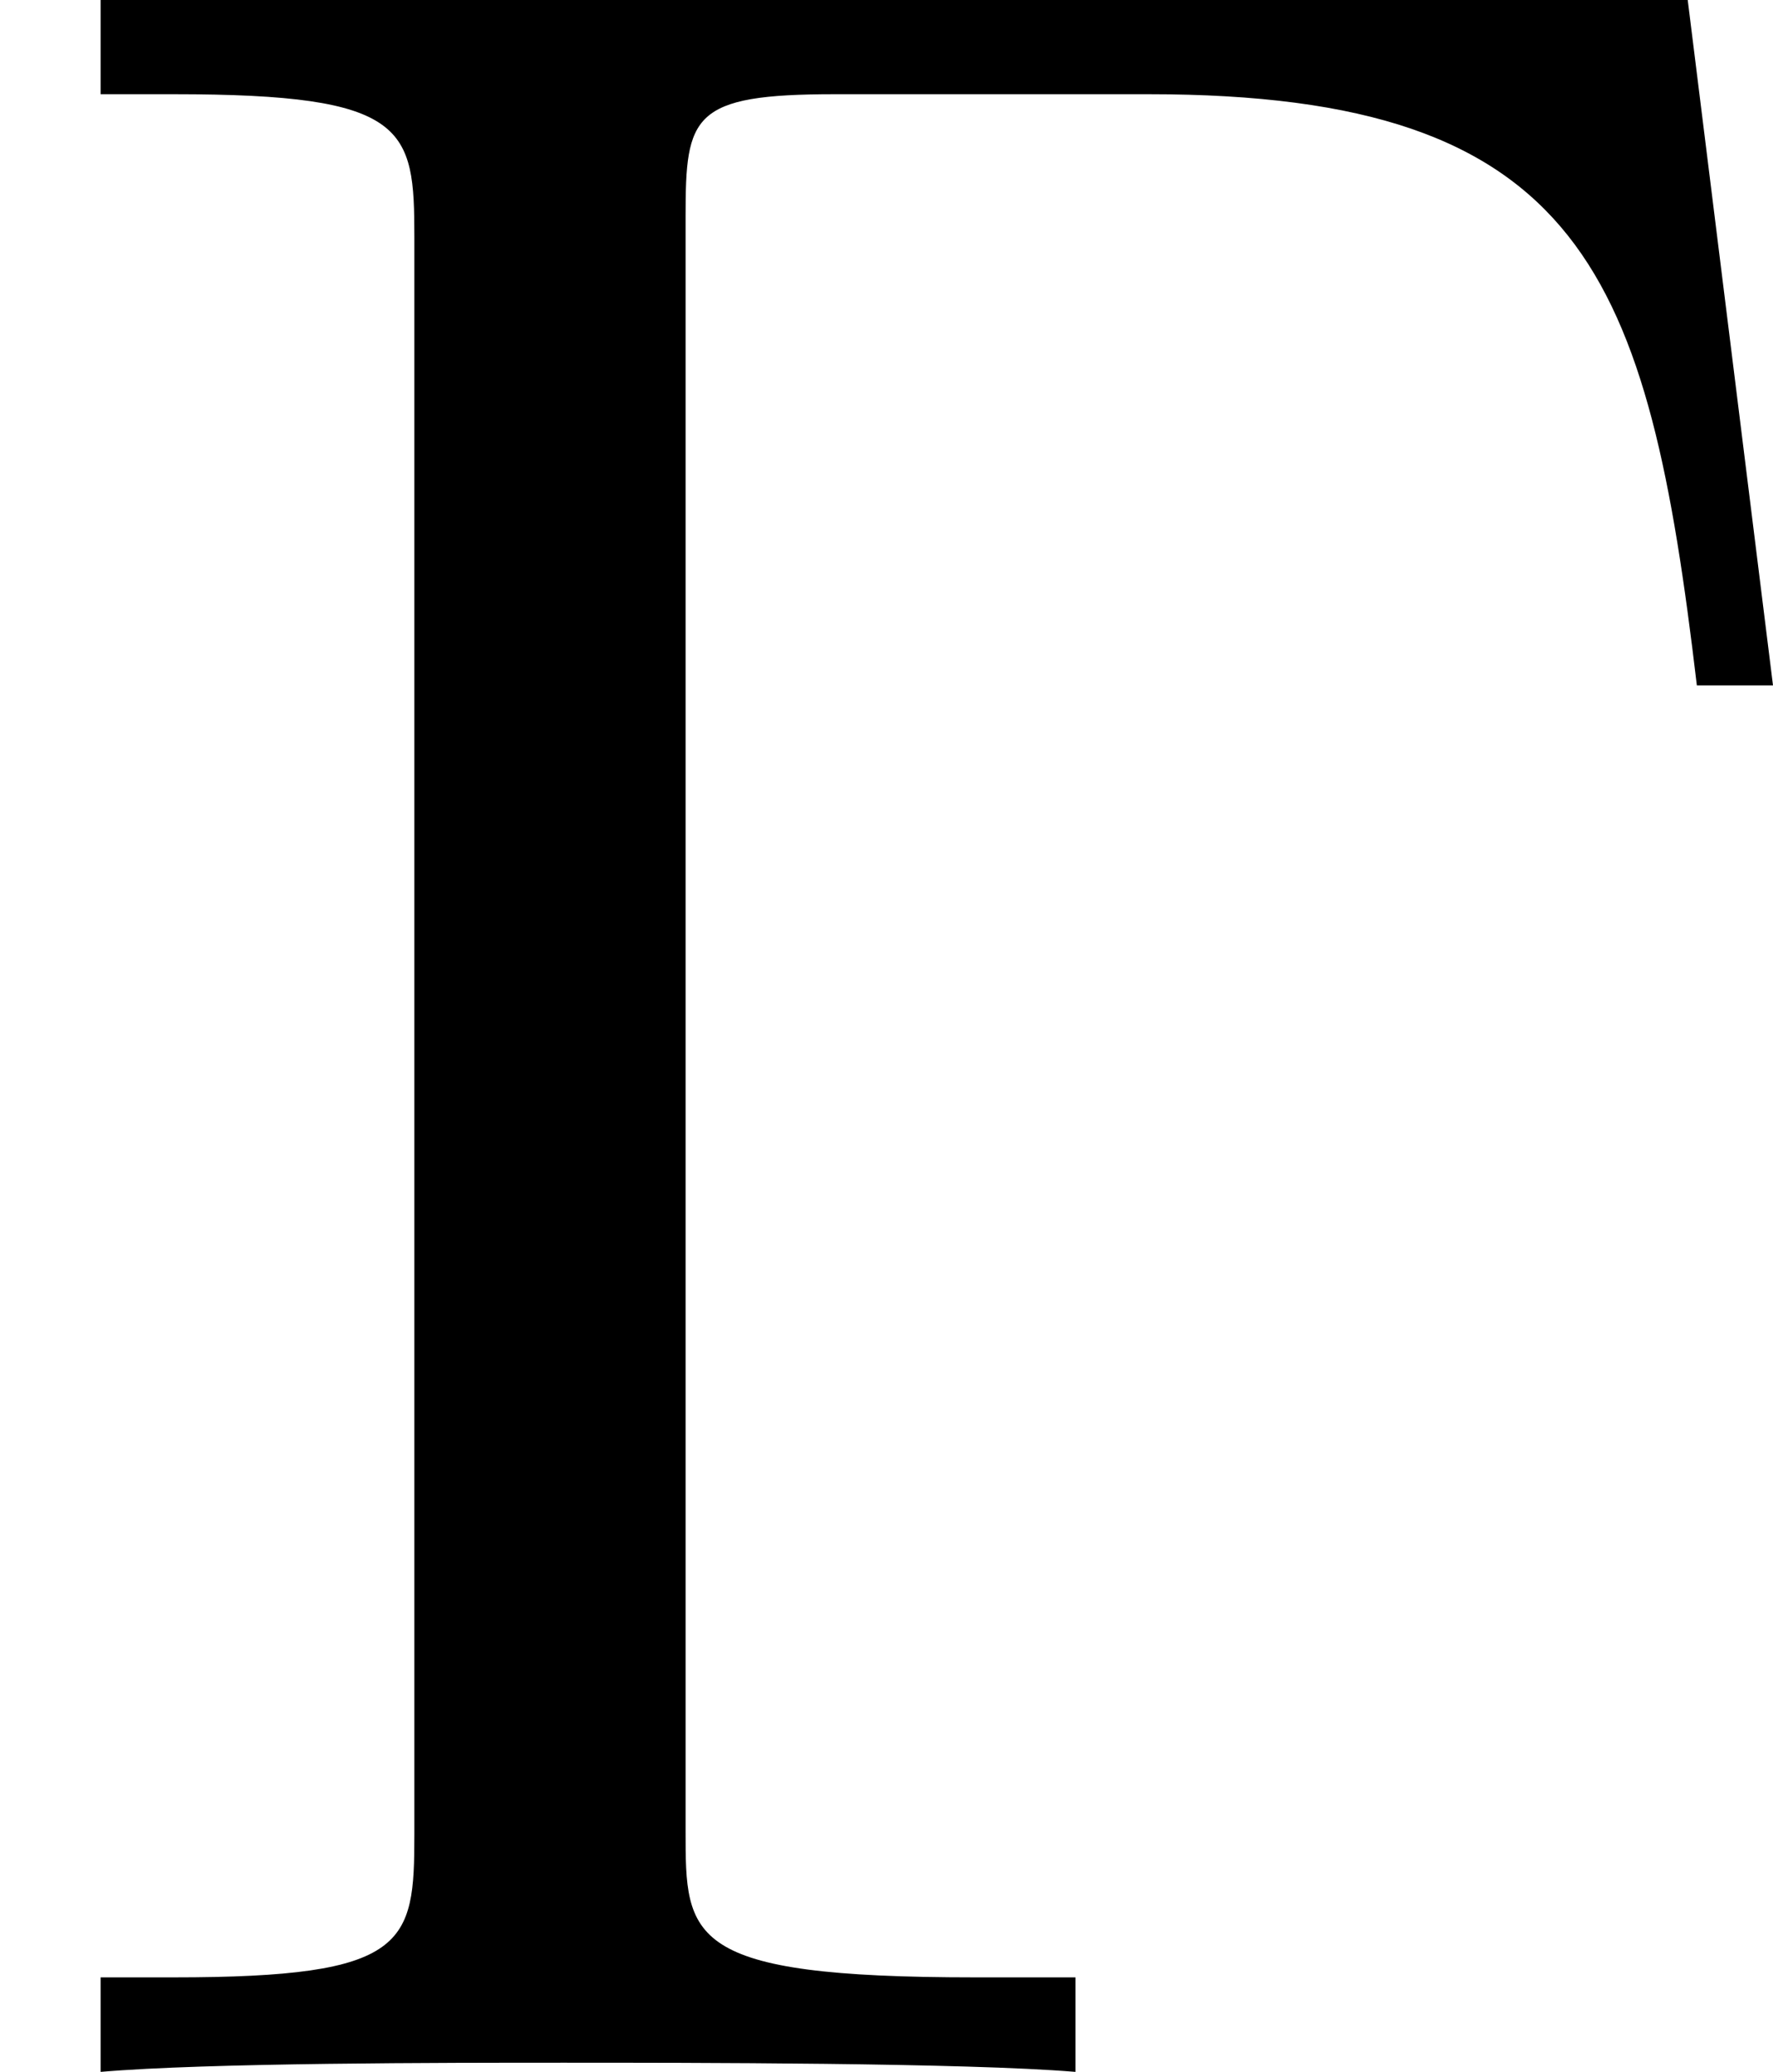 <?xml version='1.0' encoding='UTF-8'?>
<!-- This file was generated by dvisvgm 2.3.5 -->
<svg height='10.162pt' version='1.1' viewBox='-21.804 15.855 8.697 10.162' width='8.697pt' xmlns='http://www.w3.org/2000/svg' xmlns:xlink='http://www.w3.org/1999/xlink'>
<rect x="-21.804" y="15.855" width="8.697" height="10.162" fill="#808080" stroke="none"/>
<defs>
<path d='M5.519 -6.775H0.329V-6.466H0.568C1.335 -6.466 1.355 -6.356 1.355 -5.998V-0.777C1.355 -0.418 1.335 -0.309 0.568 -0.309H0.329V0C0.677 -0.03 1.455 -0.03 1.843 -0.03C2.252 -0.03 3.158 -0.03 3.517 0V-0.309H3.188C2.242 -0.309 2.242 -0.438 2.242 -0.787V-6.067C2.242 -6.396 2.262 -6.466 2.73 -6.466H3.756C5.181 -6.466 5.39 -5.878 5.549 -4.533H5.798L5.519 -6.775Z' id='g0-0'/>
</defs>
<g id='page1' transform='matrix(1.5 0 0 1.5 0 0)'>
<rect fill='#ffffff' height='6.775' width='5.798' x='-14.536' y='10.57'/>
<use x='-14.536' xlink:href='#g0-0' y='17.344'/>
</g>
</svg>